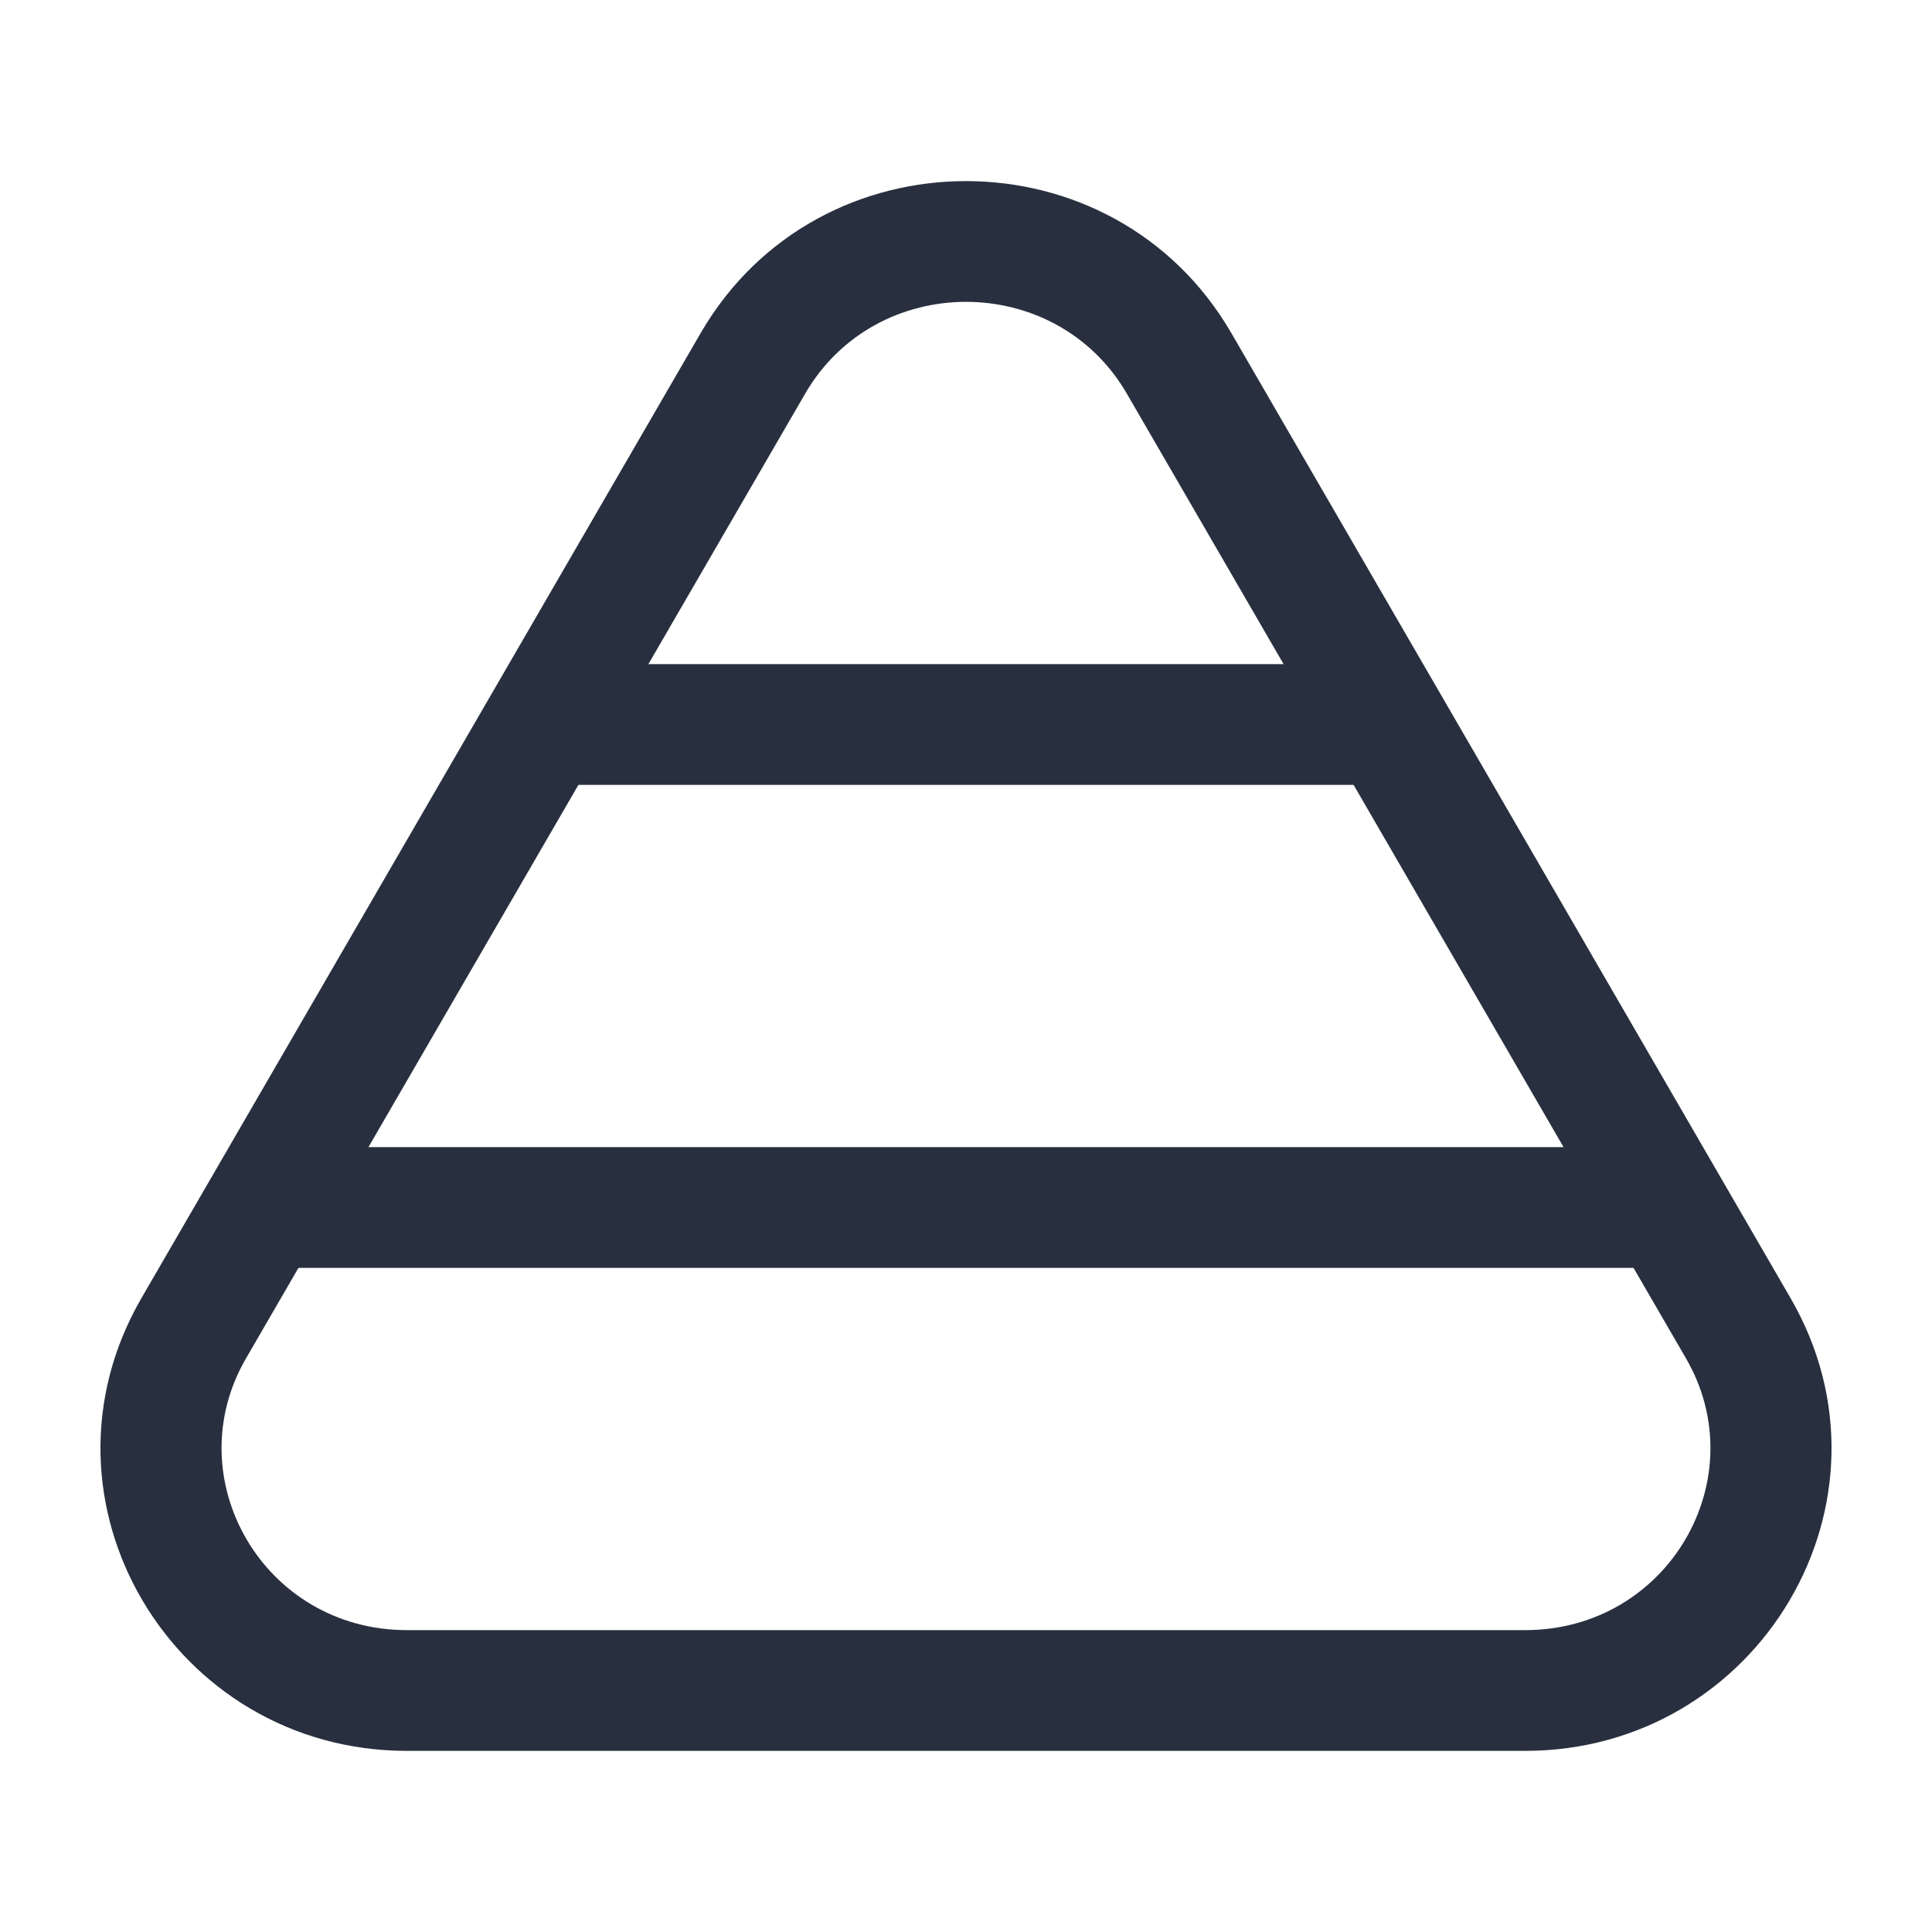 <svg width="24" height="24" viewBox="0 0 24 24" fill="none" xmlns="http://www.w3.org/2000/svg">
    <path d="M14.649 4.516L15.297 4.139V4.139L14.649 4.516ZM21.594 16.5L20.945 16.876L21.594 16.5ZM18.945 21V20.25V21ZM5.055 21L5.055 21.75H5.055V21ZM2.406 16.5L3.055 16.876L3.055 16.876L2.406 16.5ZM9.352 4.516L8.703 4.139L8.703 4.139L9.352 4.516ZM13.999 4.892L20.945 16.876L22.242 16.124L15.297 4.139L13.999 4.892ZM18.945 20.25H5.055V21.75H18.945V20.25ZM3.055 16.876L10.001 4.892L8.703 4.139L1.758 16.124L3.055 16.876ZM5.055 20.25C3.272 20.25 2.192 18.365 3.055 16.876L1.758 16.124C0.297 18.645 2.153 21.75 5.055 21.75L5.055 20.25ZM20.945 16.876C21.808 18.365 20.728 20.25 18.945 20.25V21.75C21.847 21.75 23.703 18.645 22.242 16.124L20.945 16.876ZM15.297 4.139C13.837 1.62 10.163 1.62 8.703 4.139L10.001 4.892C10.883 3.369 13.117 3.369 13.999 4.892L15.297 4.139Z"
          fill="#28303F"/>
    <path d="M7.5 8.25H6.75V9.75H7.5V8.25ZM16.5 9.75H17.25V8.25H16.5V9.75ZM7.5 9.75H16.5V8.25H7.5V9.75Z"
          fill="#28303F"/>
    <path d="M4 14.25H3.25V15.75H4V14.25ZM20 15.75H20.75V14.25H20V15.75ZM4 15.75H20V14.25H4V15.75Z" fill="#28303F"/>
</svg>
